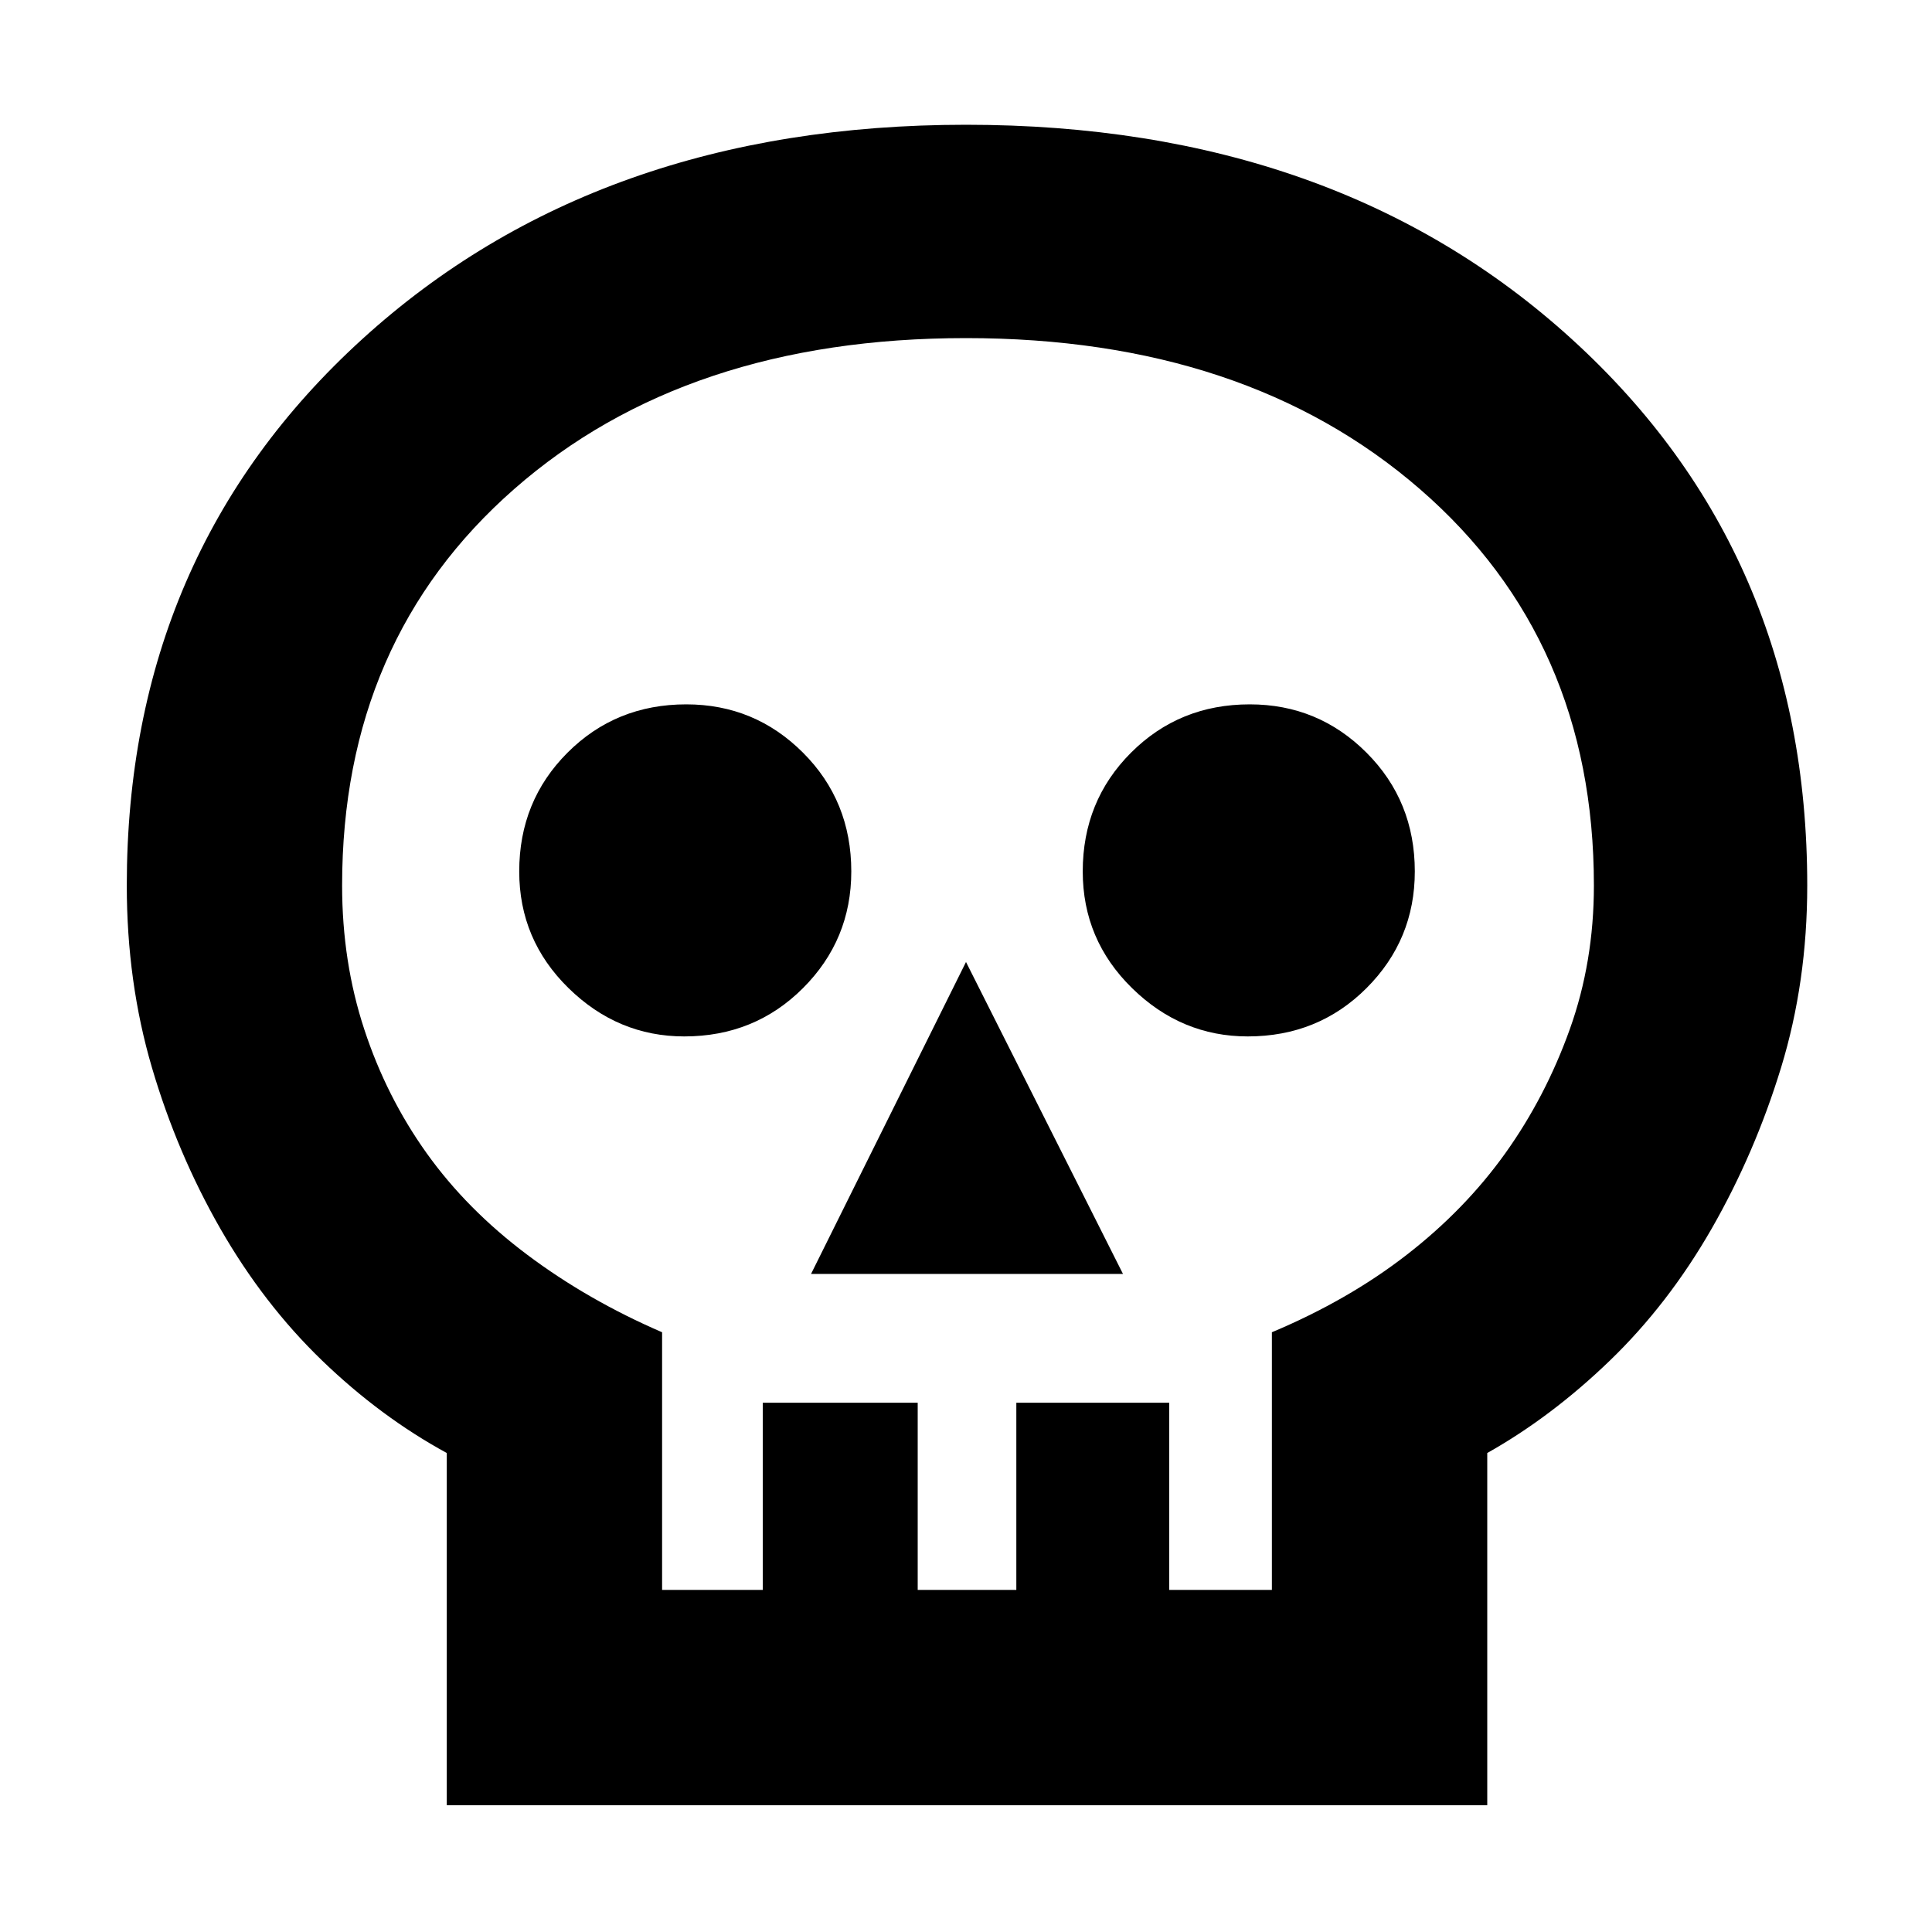 <svg xmlns="http://www.w3.org/2000/svg" height="40" width="40"><path d="M9.25 37.375v-7.292q-1.375-.75-2.583-1.916Q5.458 27 4.562 25.438q-.895-1.563-1.416-3.334-.521-1.771-.521-3.771 0-6.875 4.875-11.312Q12.375 2.583 20 2.583q7.667 0 12.542 4.438 4.875 4.437 4.875 11.312 0 2-.542 3.771t-1.437 3.334q-.896 1.562-2.105 2.729-1.208 1.166-2.541 1.916v7.292Zm4.458-4.458h2.084v-3.875H19v3.875h2.042v-3.875h3.166v3.875h2.125v-5.334q1.584-.666 2.792-1.604 1.208-.937 2.042-2.104.833-1.167 1.333-2.563.5-1.395.5-2.979 0-5.083-3.604-8.208T20 7q-5.792 0-9.354 3.125-3.563 3.125-3.563 8.208 0 1.584.459 2.979.458 1.396 1.291 2.563.834 1.167 2.084 2.104 1.25.938 2.791 1.604Zm3.084-6.542h6.458L20 19.917Zm-2.625-4.917q1.458 0 2.458-1 1-1 1-2.416 0-1.459-1-2.459t-2.417-1q-1.458 0-2.458 1-1 1-1 2.459 0 1.416 1.021 2.416t2.396 1Zm11.666 0q1.459 0 2.459-1t1-2.416q0-1.459-1-2.459t-2.417-1q-1.458 0-2.458 1-1 1-1 2.459 0 1.416 1.021 2.416 1.02 1 2.395 1ZM20 32.917Z"/></svg>